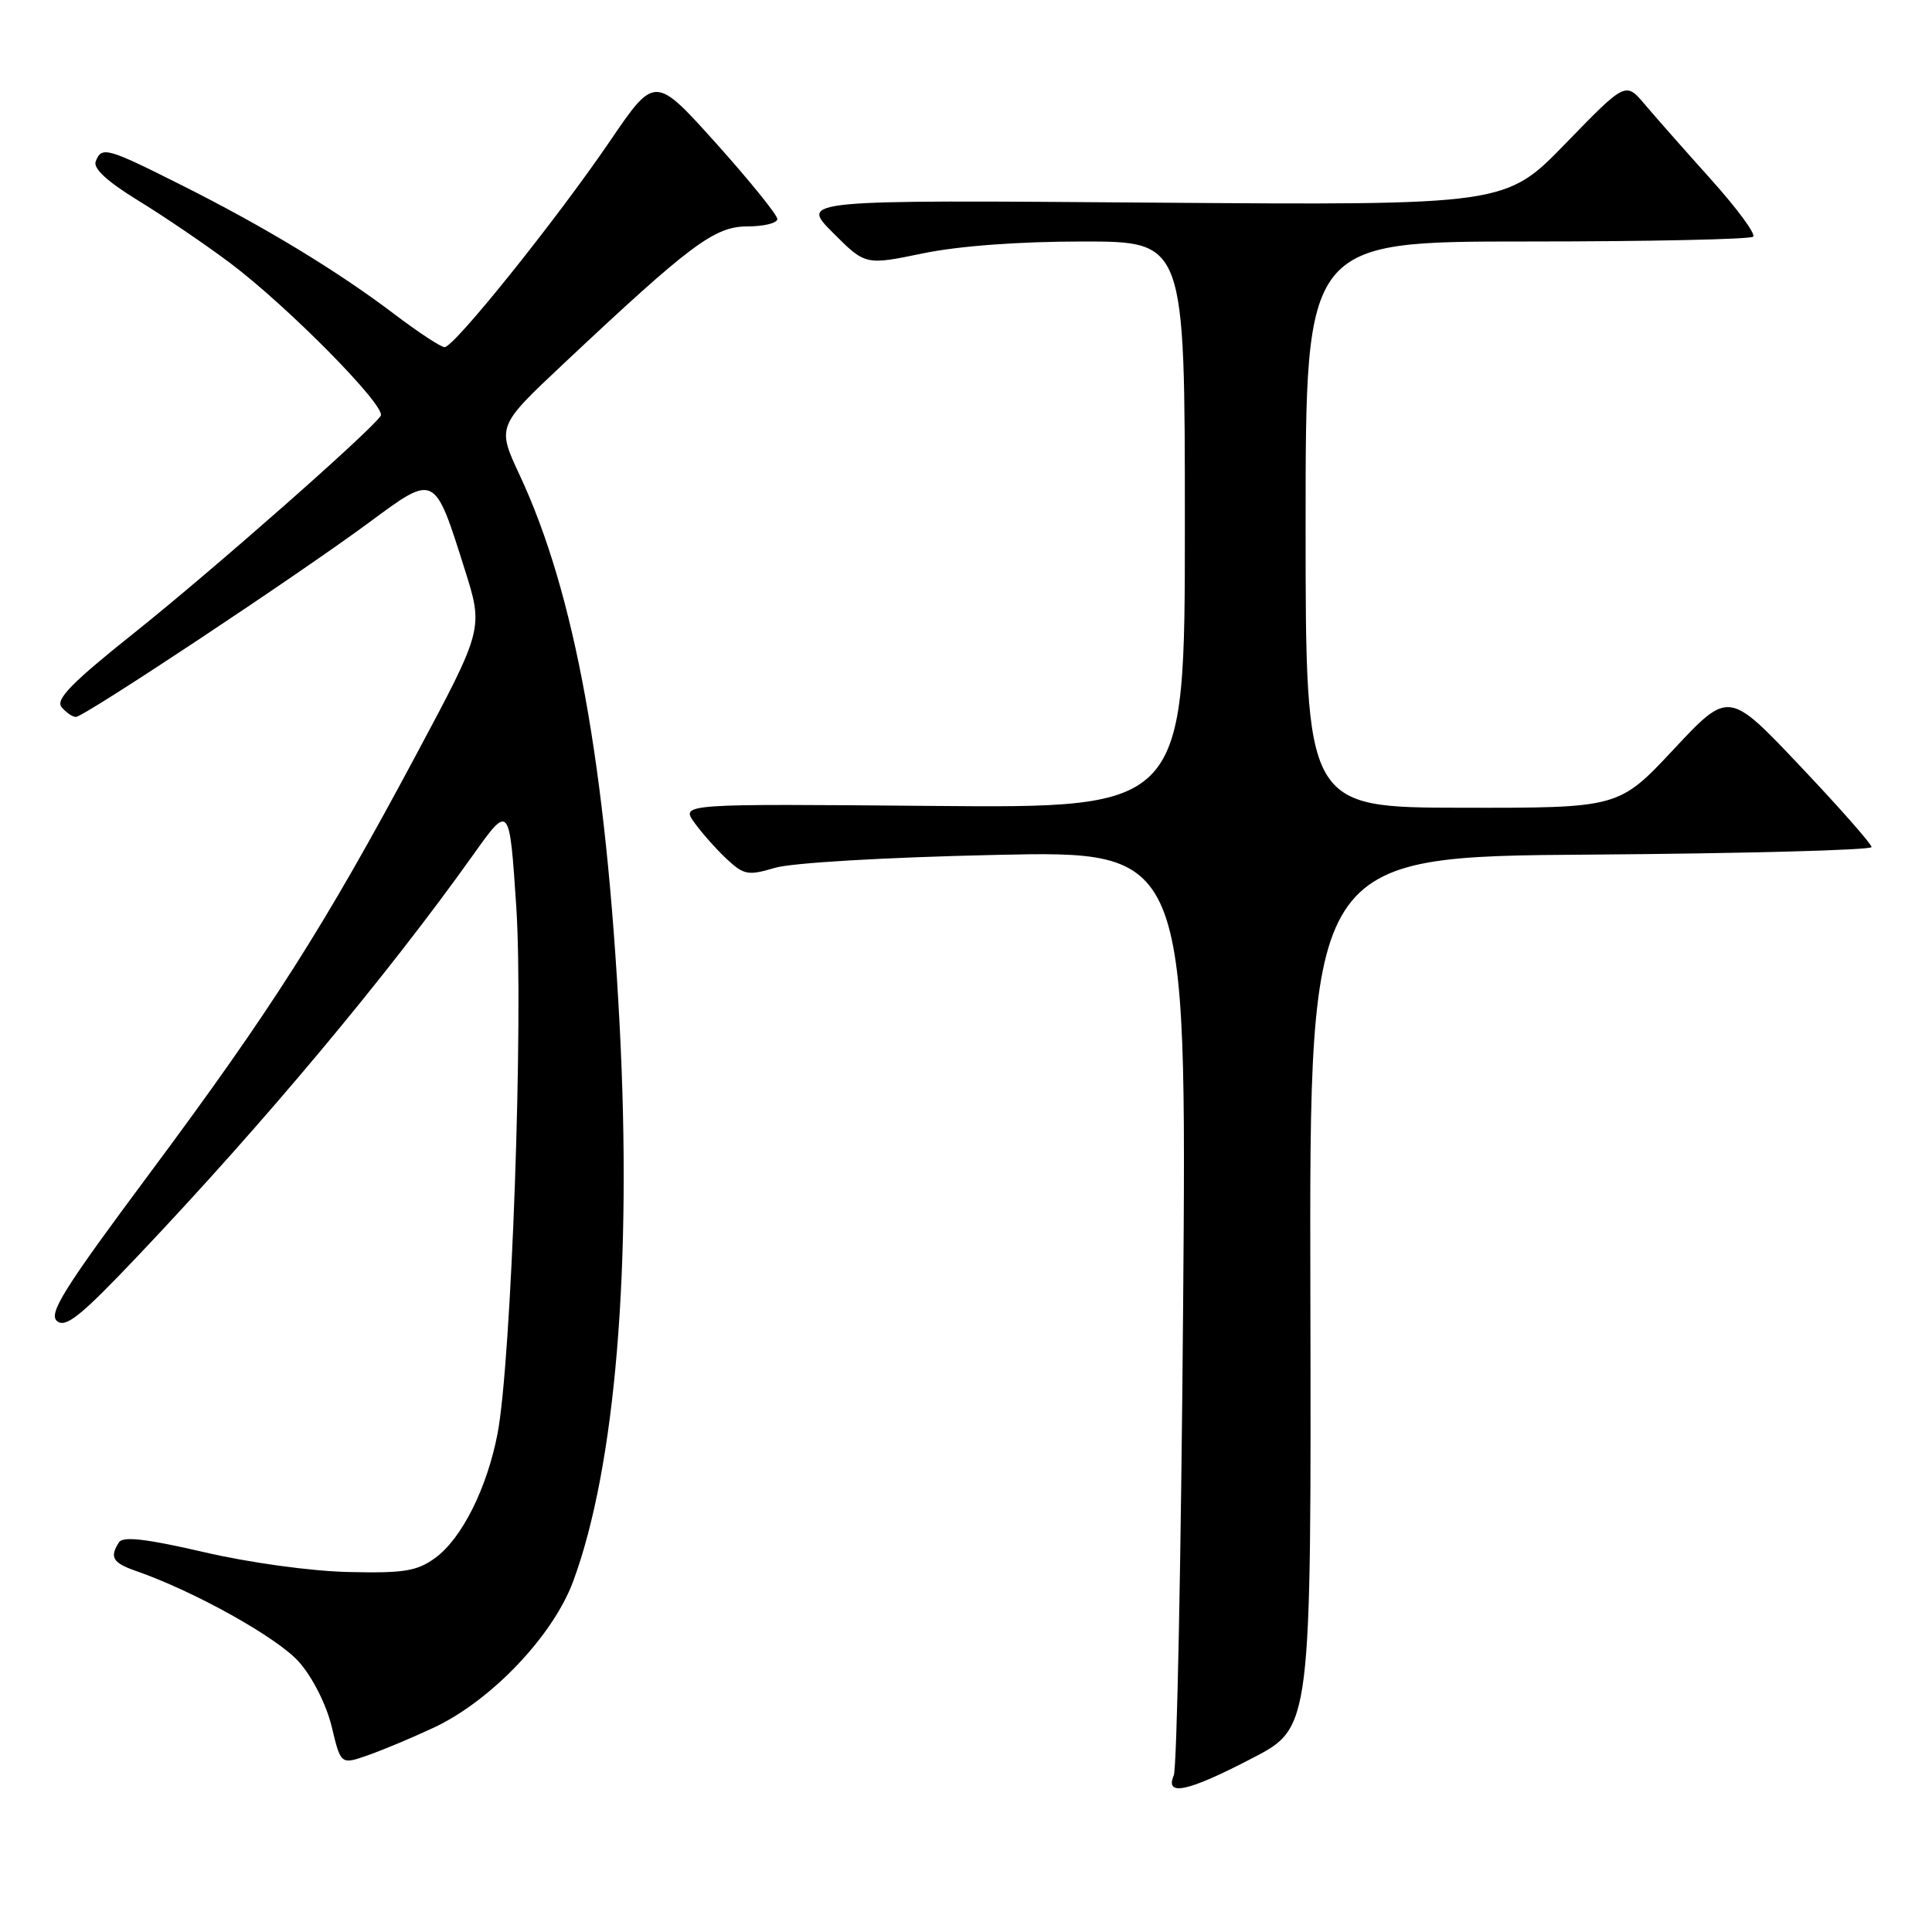 <?xml version="1.0" encoding="UTF-8" standalone="no"?>
<!DOCTYPE svg PUBLIC "-//W3C//DTD SVG 1.1//EN" "http://www.w3.org/Graphics/SVG/1.1/DTD/svg11.dtd" >
<svg xmlns="http://www.w3.org/2000/svg" xmlns:xlink="http://www.w3.org/1999/xlink" version="1.1" viewBox="0 0 256 256">
 <g >
 <path fill="currentColor"
d=" M 165.97 232.95 C 173.75 228.91 173.75 228.91 173.63 171.20 C 173.50 113.50 173.50 113.50 210.75 113.24 C 231.24 113.09 248.00 112.64 247.99 112.24 C 247.99 111.83 243.73 107.00 238.52 101.50 C 229.06 91.50 229.06 91.50 221.78 99.28 C 214.50 107.06 214.50 107.06 193.75 107.03 C 173.00 107.00 173.00 107.00 173.00 69.50 C 173.00 32.00 173.00 32.00 202.33 32.00 C 218.47 32.00 231.96 31.71 232.31 31.36 C 232.66 31.00 230.15 27.60 226.73 23.79 C 223.30 19.97 219.35 15.50 217.95 13.84 C 215.40 10.82 215.40 10.82 207.45 19.01 C 199.50 27.20 199.50 27.20 152.76 26.85 C 106.02 26.49 106.02 26.49 110.35 30.82 C 114.67 35.15 114.67 35.15 122.30 33.57 C 127.04 32.59 135.03 32.00 143.46 32.00 C 157.00 32.00 157.00 32.00 157.00 69.54 C 157.00 107.08 157.00 107.08 123.61 106.79 C 90.22 106.50 90.22 106.50 92.01 109.00 C 93.00 110.38 94.93 112.55 96.30 113.83 C 98.57 115.94 99.14 116.05 102.65 115.00 C 104.86 114.33 117.29 113.60 131.88 113.28 C 157.25 112.72 157.25 112.72 156.77 173.11 C 156.50 206.33 155.95 234.29 155.53 235.25 C 154.32 238.09 157.42 237.41 165.97 232.95 Z  M 57.50 228.91 C 65.11 225.33 73.30 216.73 75.96 209.50 C 81.55 194.36 83.77 167.69 82.10 135.75 C 80.30 101.38 76.17 78.64 68.88 63.00 C 65.84 56.50 65.84 56.50 74.67 48.20 C 91.56 32.33 94.68 30.00 99.05 30.00 C 101.22 30.00 103.00 29.56 103.00 29.02 C 103.00 28.48 99.35 23.97 94.89 18.99 C 86.77 9.96 86.77 9.96 80.80 18.73 C 73.69 29.16 60.18 46.00 58.91 46.00 C 58.42 46.00 55.43 44.03 52.26 41.63 C 44.70 35.90 35.08 30.06 24.01 24.51 C 14.14 19.55 13.46 19.36 12.68 21.40 C 12.32 22.32 14.25 24.09 18.32 26.58 C 21.72 28.66 27.20 32.38 30.50 34.86 C 38.12 40.58 51.21 53.85 50.45 55.09 C 49.27 56.99 28.29 75.47 17.86 83.80 C 9.51 90.45 7.32 92.69 8.16 93.70 C 8.76 94.41 9.61 95.00 10.05 95.00 C 11.13 95.00 39.52 76.17 48.92 69.22 C 57.67 62.75 57.55 62.69 61.56 75.39 C 64.07 83.31 64.07 83.31 55.11 100.07 C 42.96 122.80 35.92 133.86 19.82 155.49 C 8.47 170.74 6.38 174.07 7.56 175.05 C 8.71 176.00 10.71 174.39 18.32 166.36 C 35.12 148.64 51.17 129.44 62.62 113.38 C 67.50 106.52 67.50 106.52 68.40 120.01 C 69.39 134.77 67.77 180.39 65.92 190.00 C 64.52 197.23 61.18 203.88 57.66 206.44 C 55.25 208.19 53.52 208.47 46.16 208.30 C 41.22 208.19 32.99 207.06 27.00 205.66 C 19.39 203.90 16.30 203.54 15.77 204.36 C 14.49 206.34 14.92 207.08 18.02 208.16 C 25.83 210.88 36.81 217.02 39.64 220.24 C 41.44 222.29 43.26 225.91 43.96 228.82 C 45.16 233.85 45.16 233.85 48.83 232.55 C 50.85 231.84 54.75 230.20 57.50 228.91 Z "/>
</g>
</svg>